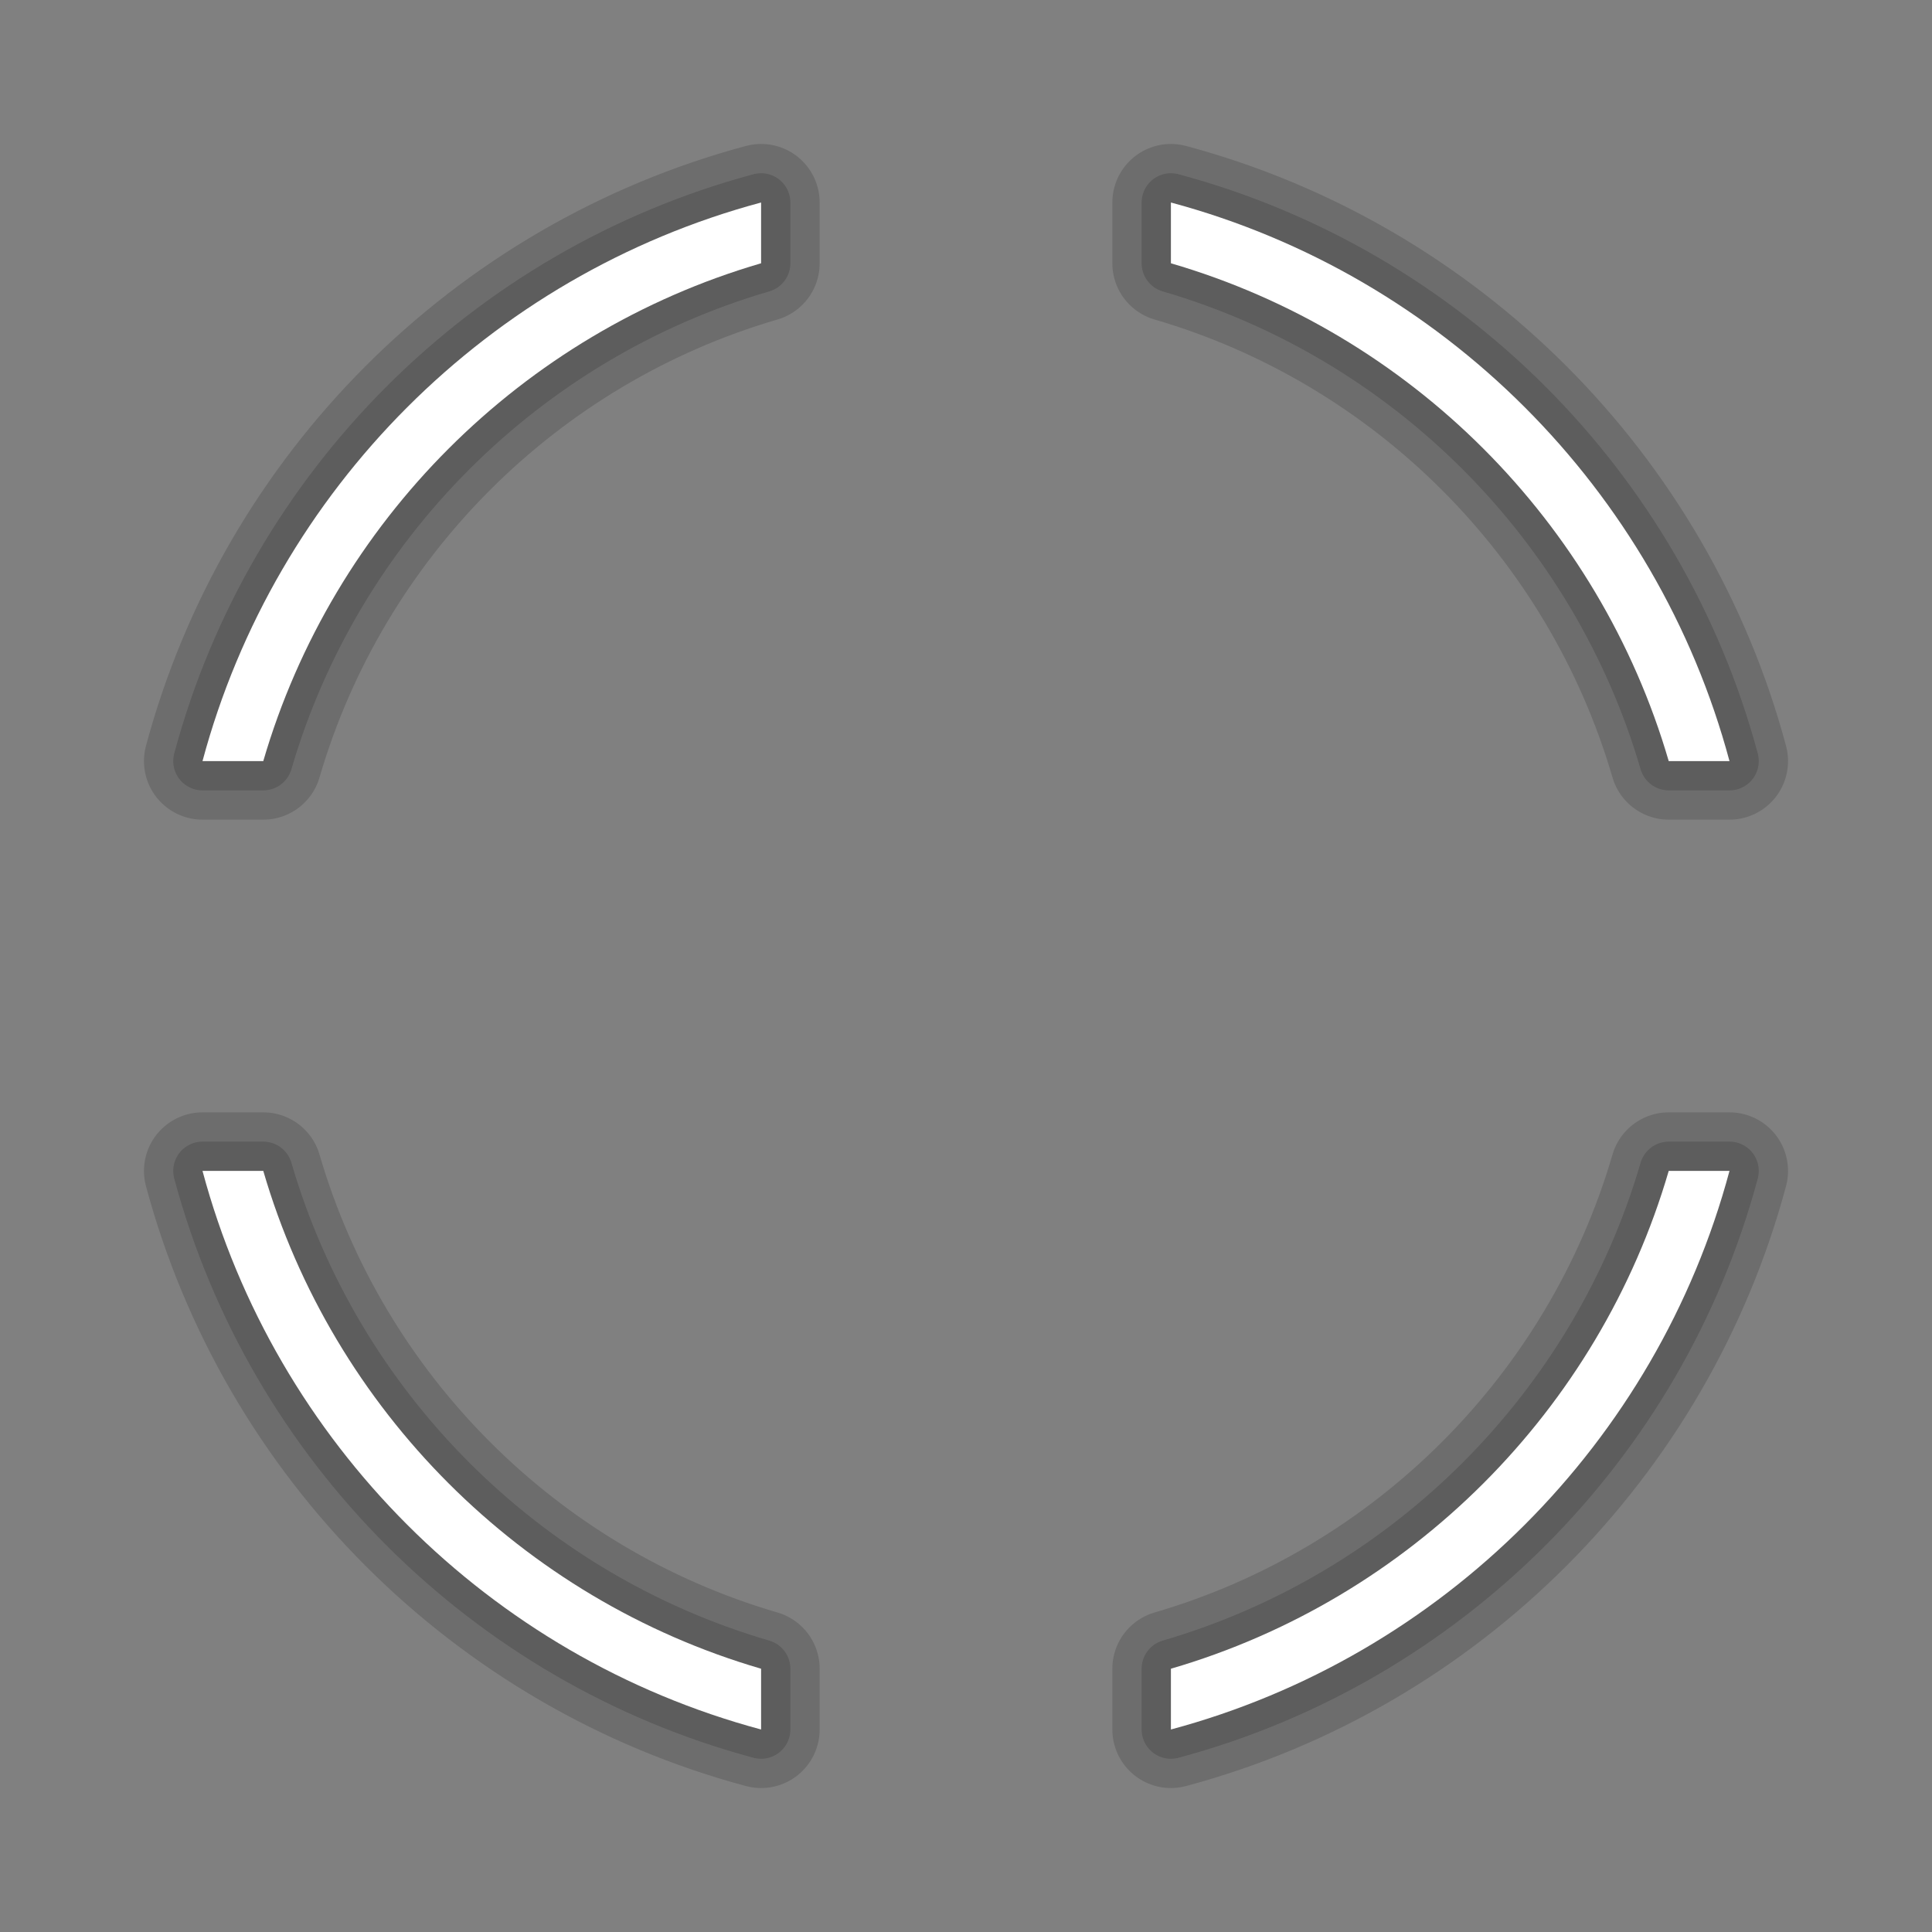 <svg width="33" height="33"><rect width="100%" height="100%" fill="#808080" stroke="none"/><path d="M 13 29.541 C 8.36 28.297 4.703 24.64 3.459 20 L 4.497 20 C 5.689 24.087 8.913 27.311 13 28.503 L 13 29.541 Z M 29.541 20 C 28.297 24.64 24.64 28.297 20 29.541 L 20 28.503 C 24.087 27.311 27.311 24.087 28.503 20 L 29.541 20 Z M 20 3.459 C 24.64 4.703 28.297 8.36 29.541 13 L 28.503 13 C 27.311 8.913 24.087 5.689 20 4.497 L 20 3.459 Z M 3.459 13 C 4.703 8.36 8.36 4.703 13 3.459 L 13 4.497 C 8.913 5.689 5.689 8.913 4.497 13 L 3.459 13 Z" fill="none" stroke-width="2" stroke="#000" stroke-opacity="0.15" stroke-linejoin="round" stroke-miterlimit="3"/><path d="M 13 29.541 C 8.36 28.297 4.703 24.64 3.459 20 L 4.497 20 C 5.689 24.087 8.913 27.311 13 28.503 L 13 29.541 Z M 29.541 20 C 28.297 24.64 24.64 28.297 20 29.541 L 20 28.503 C 24.087 27.311 27.311 24.087 28.503 20 L 29.541 20 Z M 20 3.459 C 24.64 4.703 28.297 8.36 29.541 13 L 28.503 13 C 27.311 8.913 24.087 5.689 20 4.497 L 20 3.459 Z M 3.459 13 C 4.703 8.36 8.36 4.703 13 3.459 L 13 4.497 C 8.913 5.689 5.689 8.913 4.497 13 L 3.459 13 Z" fill="none" stroke="#000" stroke-opacity="0.15" stroke-linejoin="round" stroke-miterlimit="3"/><path d="M 13 29.541 C 8.36 28.297 4.703 24.64 3.459 20 L 4.497 20 C 5.689 24.087 8.913 27.311 13 28.503 L 13 29.541 Z M 29.541 20 C 28.297 24.64 24.64 28.297 20 29.541 L 20 28.503 C 24.087 27.311 27.311 24.087 28.503 20 L 29.541 20 Z M 20 3.459 C 24.64 4.703 28.297 8.36 29.541 13 L 28.503 13 C 27.311 8.913 24.087 5.689 20 4.497 L 20 3.459 Z M 3.459 13 C 4.703 8.36 8.36 4.703 13 3.459 L 13 4.497 C 8.913 5.689 5.689 8.913 4.497 13 L 3.459 13 Z" fill-rule="evenodd" fill="#FFF"/></svg>